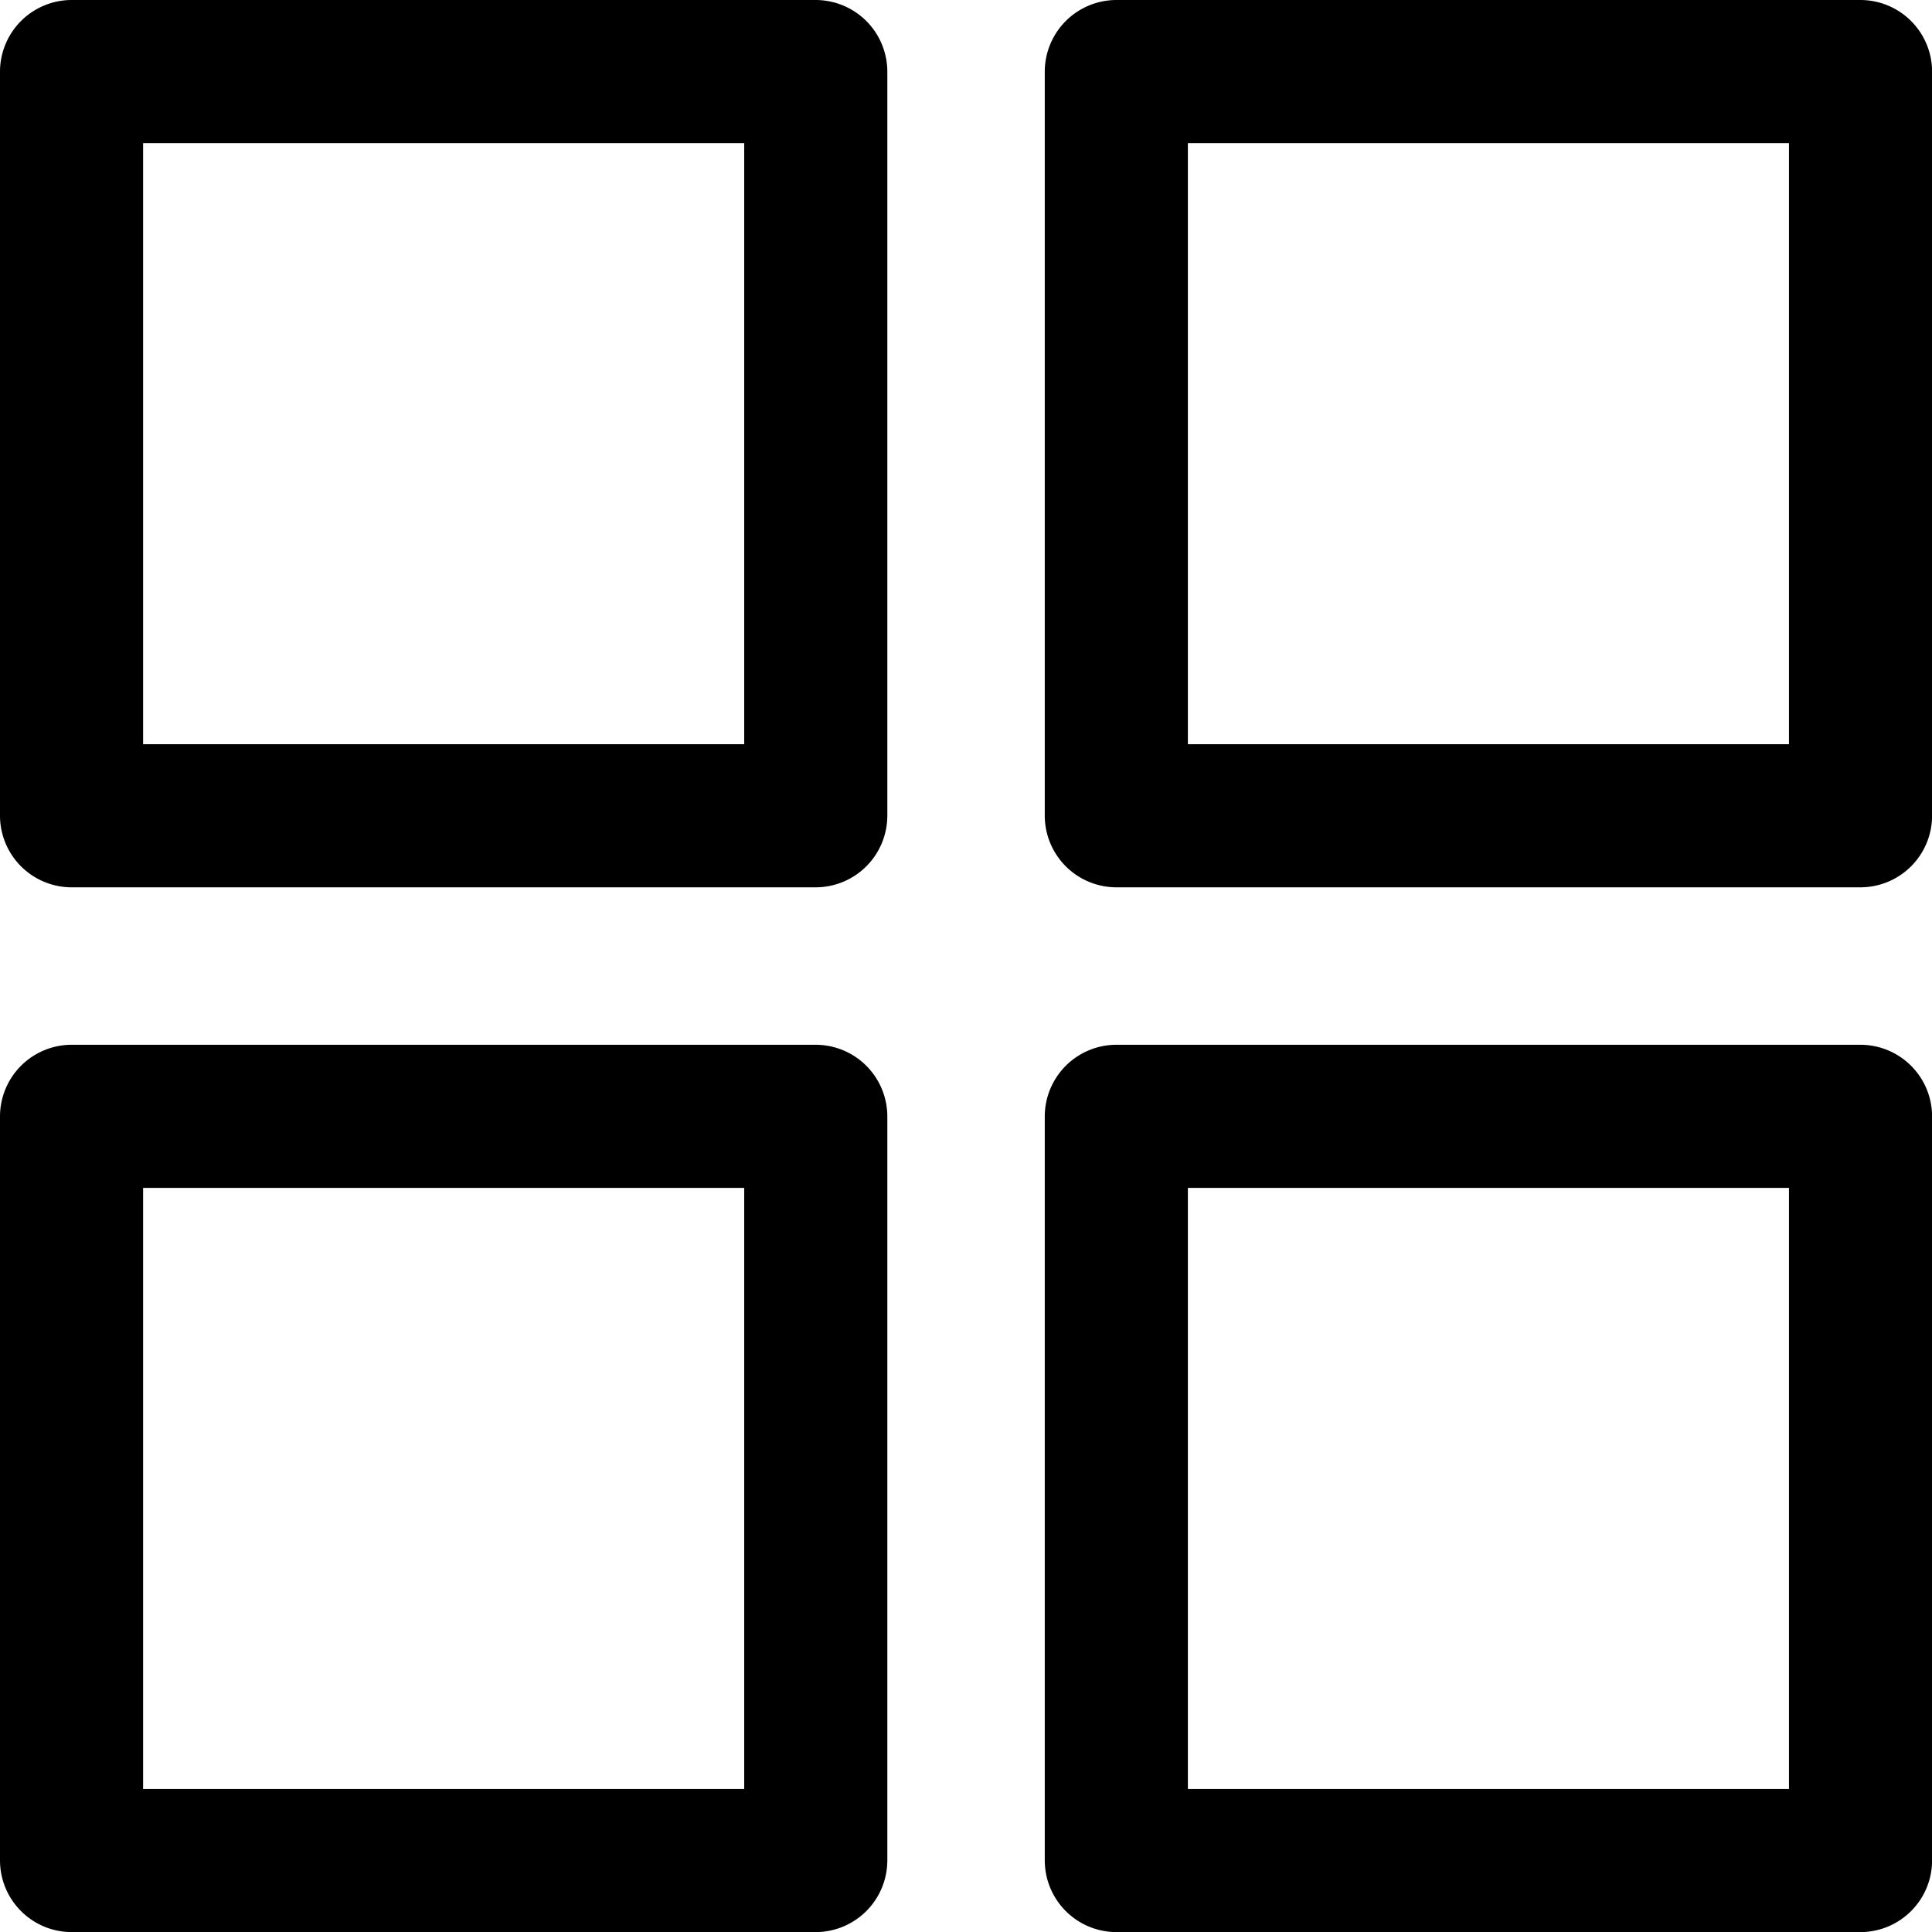 <svg xmlns="http://www.w3.org/2000/svg" width="20.493" height="20.493" viewBox="0 0 20.493 20.493">
	<path className="a" d="M8.653,0H.759A.761.761,0,0,0,0,.759V8.653a.761.761,0,0,0,.759.759H8.653a.761.761,0,0,0,.759-.759V.759A.761.761,0,0,0,8.653,0ZM7.894,7.894H1.518V1.518H7.894Z" />
	<g transform="translate(11.082)">
		<path className="a" d="M154.653,0h-7.894A.761.761,0,0,0,146,.759V8.653a.761.761,0,0,0,.759.759h7.894a.761.761,0,0,0,.759-.759V.759A.761.761,0,0,0,154.653,0Zm-.759,7.894h-6.376V1.518h6.376Z" transform="translate(-146)" />
	</g>
	<g transform="translate(0 11.082)">
		<path className="a" d="M8.653,146H.759a.761.761,0,0,0-.759.759v7.894a.761.761,0,0,0,.759.759H8.653a.761.761,0,0,0,.759-.759v-7.894A.761.761,0,0,0,8.653,146Zm-.759,7.894H1.518v-6.376H7.894Z" transform="translate(0 -146)" />
	</g>
	<g transform="translate(11.082 11.082)">
		<path className="a" d="M154.653,146h-7.894a.761.761,0,0,0-.759.759v7.894a.761.761,0,0,0,.759.759h7.894a.761.761,0,0,0,.759-.759v-7.894A.761.761,0,0,0,154.653,146Zm-.759,7.894h-6.376v-6.376h6.376Z" transform="translate(-146 -146)" />
	</g>
</svg>
